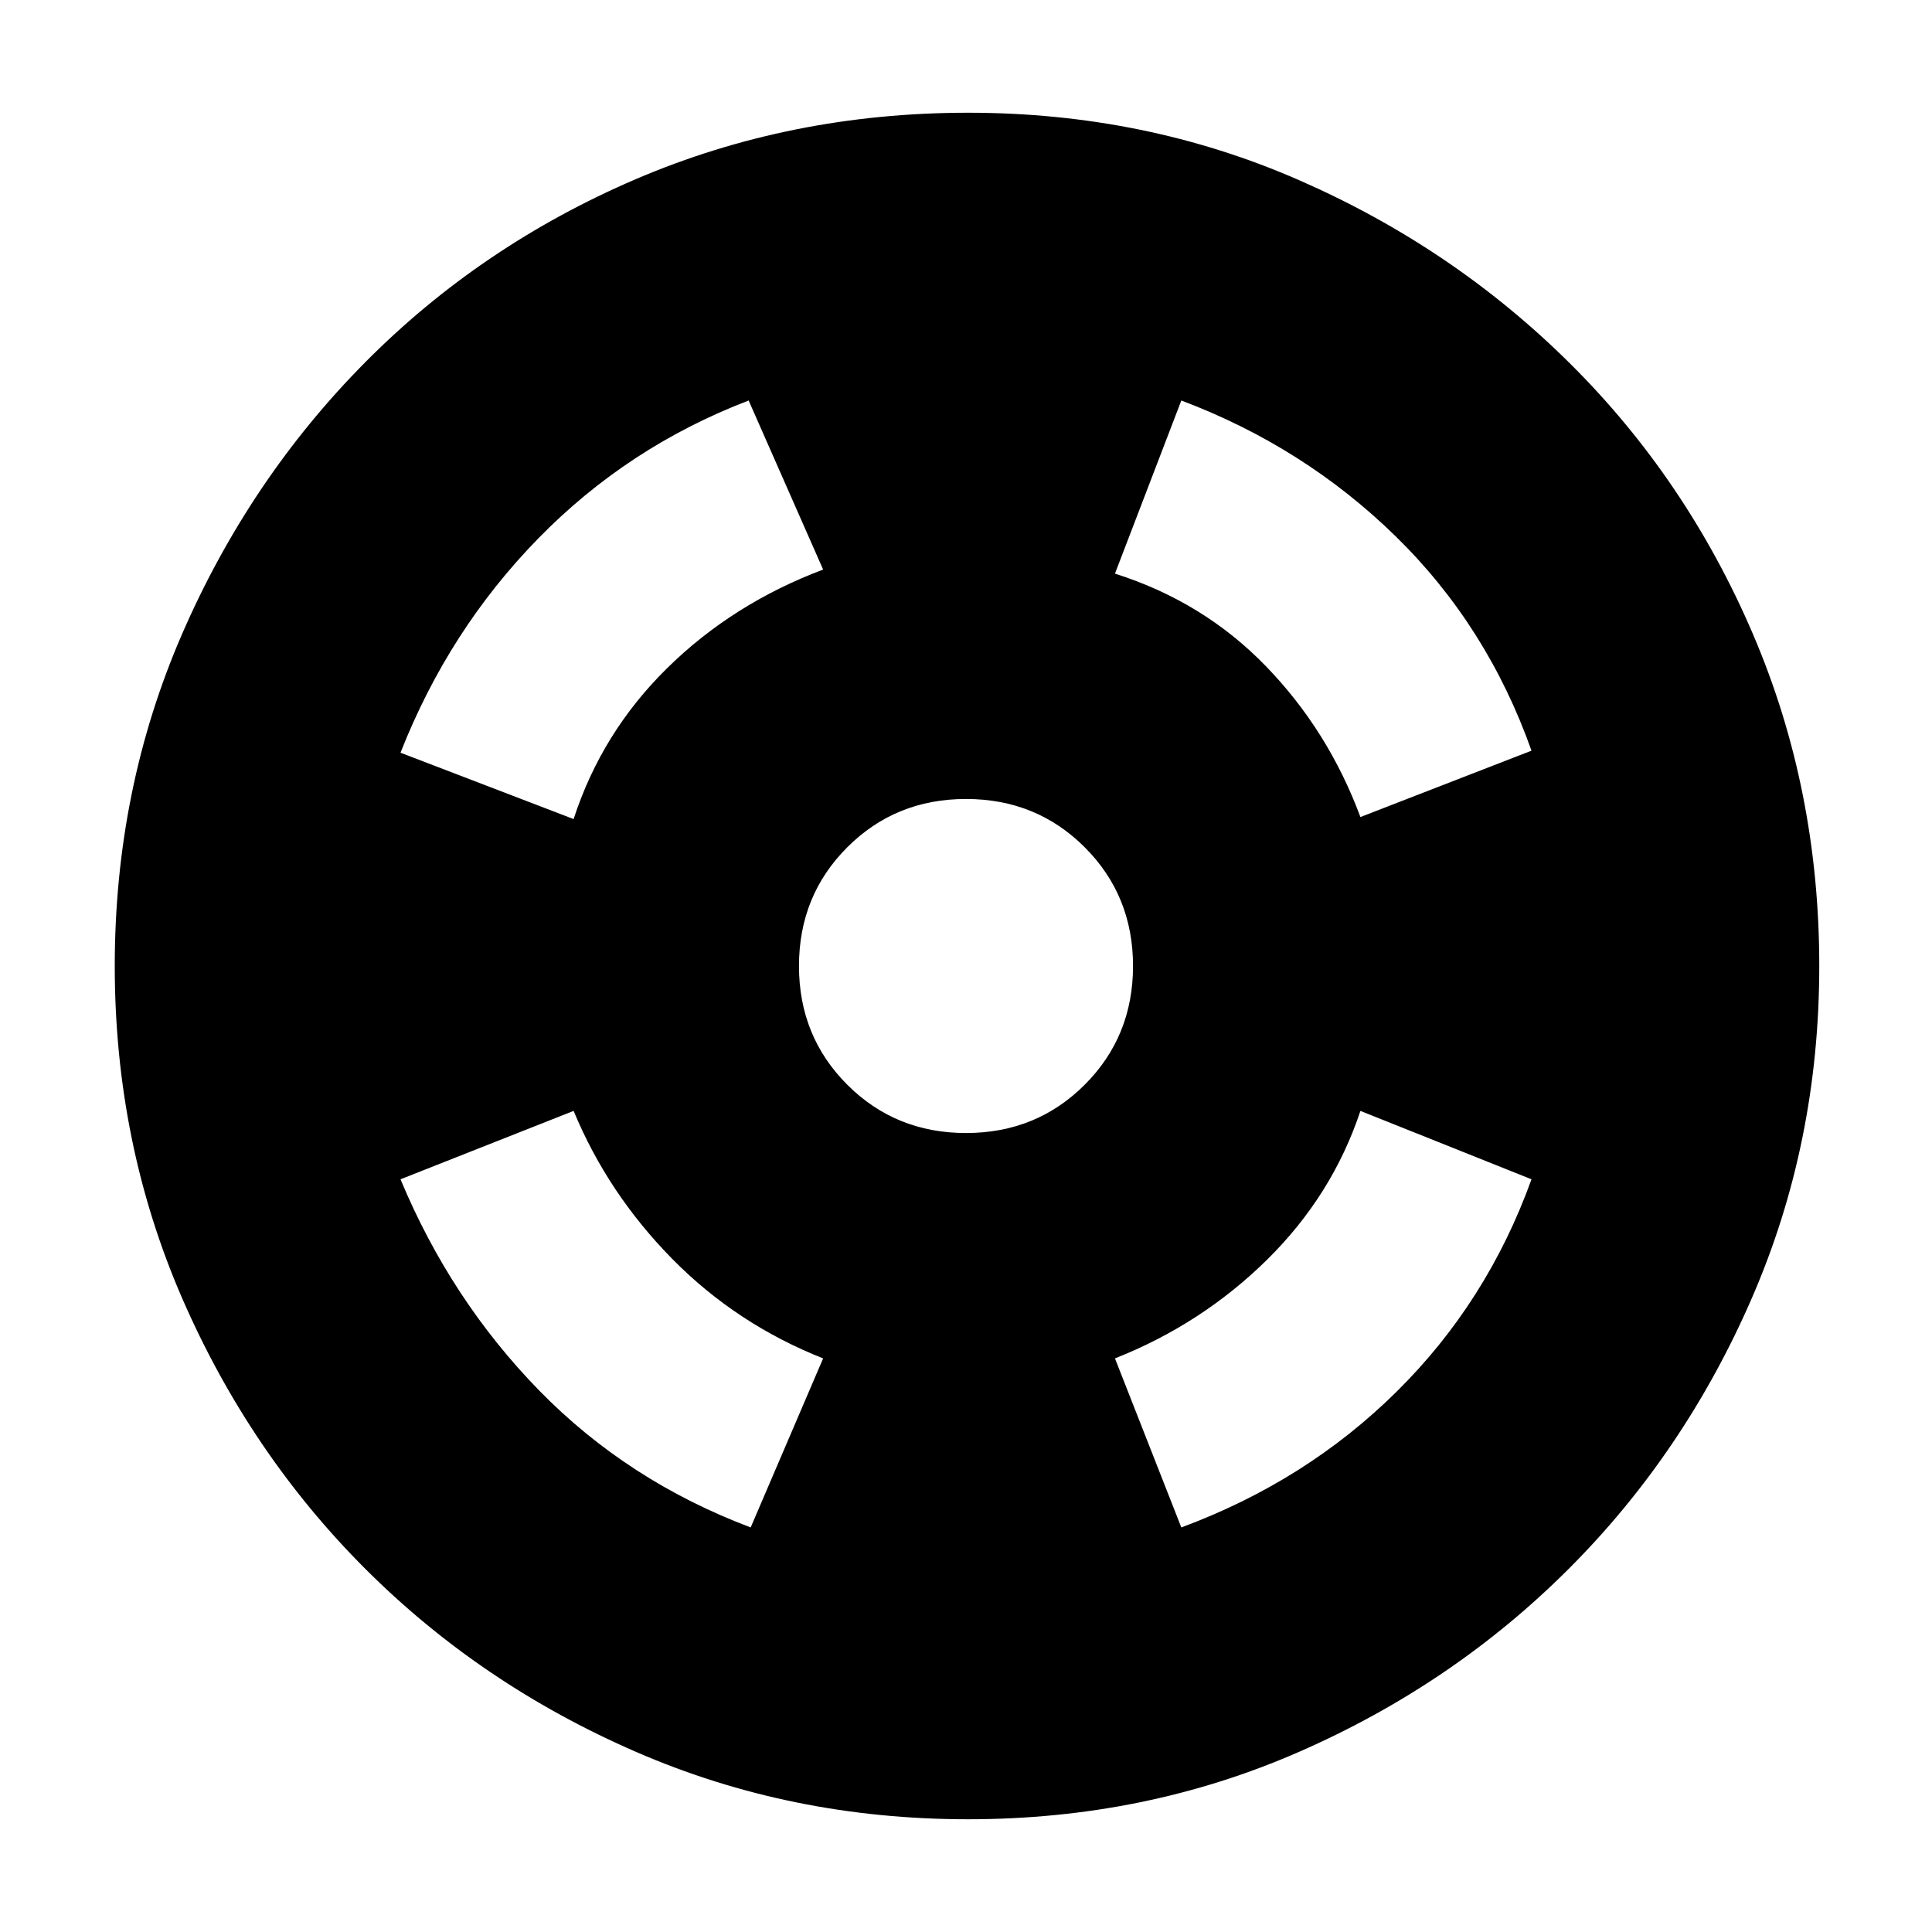 <svg xmlns="http://www.w3.org/2000/svg" height="20" width="20"><path d="M15.854 7.771Q15.396 6.479 14.448 5.552Q13.5 4.625 12.229 4.146L11.542 5.938Q12.458 6.229 13.104 6.896Q13.75 7.562 14.083 8.458ZM7.75 4.146Q6.5 4.625 5.573 5.573Q4.646 6.521 4.146 7.792L5.938 8.479Q6.229 7.583 6.906 6.917Q7.583 6.25 8.521 5.896ZM4.146 12.208Q4.667 13.458 5.583 14.396Q6.5 15.333 7.771 15.812L8.521 14.062Q7.625 13.708 6.958 13.031Q6.292 12.354 5.938 11.5ZM12.229 15.812Q13.521 15.333 14.458 14.406Q15.396 13.479 15.854 12.208L14.083 11.5Q13.792 12.375 13.115 13.042Q12.438 13.708 11.542 14.062ZM10.021 18.833Q8.188 18.833 6.583 18.135Q4.979 17.438 3.781 16.24Q2.583 15.042 1.885 13.438Q1.188 11.833 1.188 10Q1.188 8.167 1.885 6.563Q2.583 4.958 3.781 3.75Q4.979 2.542 6.583 1.854Q8.188 1.167 10.021 1.167Q11.854 1.167 13.448 1.865Q15.042 2.562 16.25 3.76Q17.458 4.958 18.146 6.563Q18.833 8.167 18.833 10Q18.833 11.833 18.135 13.438Q17.438 15.042 16.24 16.24Q15.042 17.438 13.448 18.135Q11.854 18.833 10.021 18.833ZM10 11.729Q10.729 11.729 11.229 11.229Q11.729 10.729 11.729 10Q11.729 9.271 11.229 8.771Q10.729 8.271 10 8.271Q9.271 8.271 8.771 8.771Q8.271 9.271 8.271 10Q8.271 10.729 8.771 11.229Q9.271 11.729 10 11.729Z"/></svg>